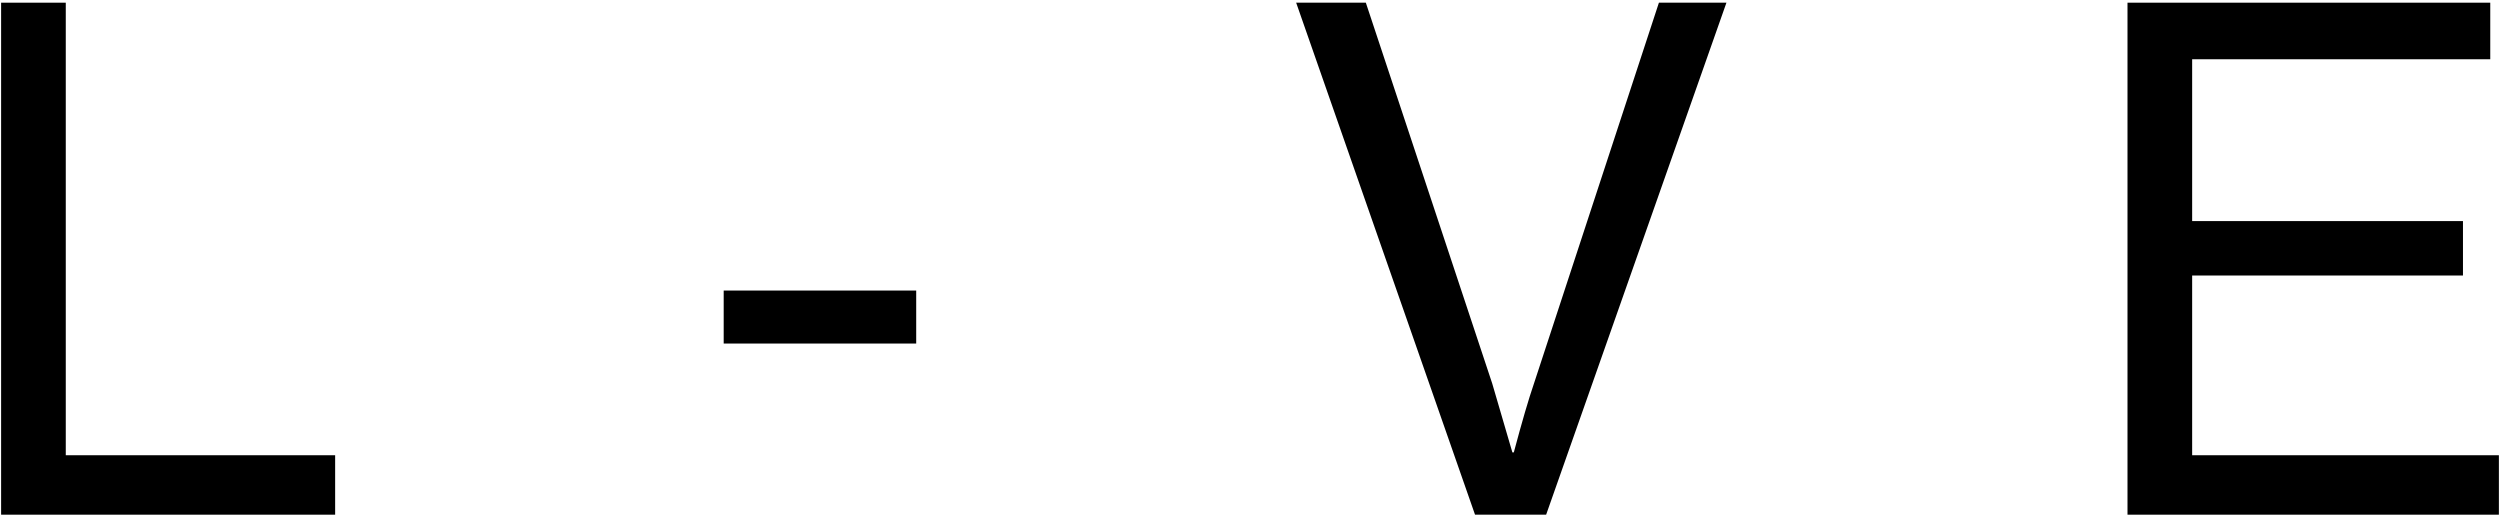 <svg width="524" height="108" viewBox="0 0 524 108" fill="none" xmlns="http://www.w3.org/2000/svg">
<path d="M0.234 107.877V0.563H13.785V95.419H70.246V107.877H0.234Z" fill="black"/>
<path d="M151.685 72.006V60.899H192.036V72.006H151.685Z" fill="black"/>
<path d="M309.164 107.877L271.674 0.563H286.278L312.778 80.411L316.993 94.819H317.295C319.001 88.415 320.406 83.612 321.51 80.411L347.708 0.563H361.861L324.07 107.877H309.164Z" fill="black"/>
<path d="M445.924 107.877V0.563H521.959V12.42H459.475V46.34H516.238V57.747H459.475V95.419H523.766V107.877H445.924Z" fill="black"/>
</svg>
